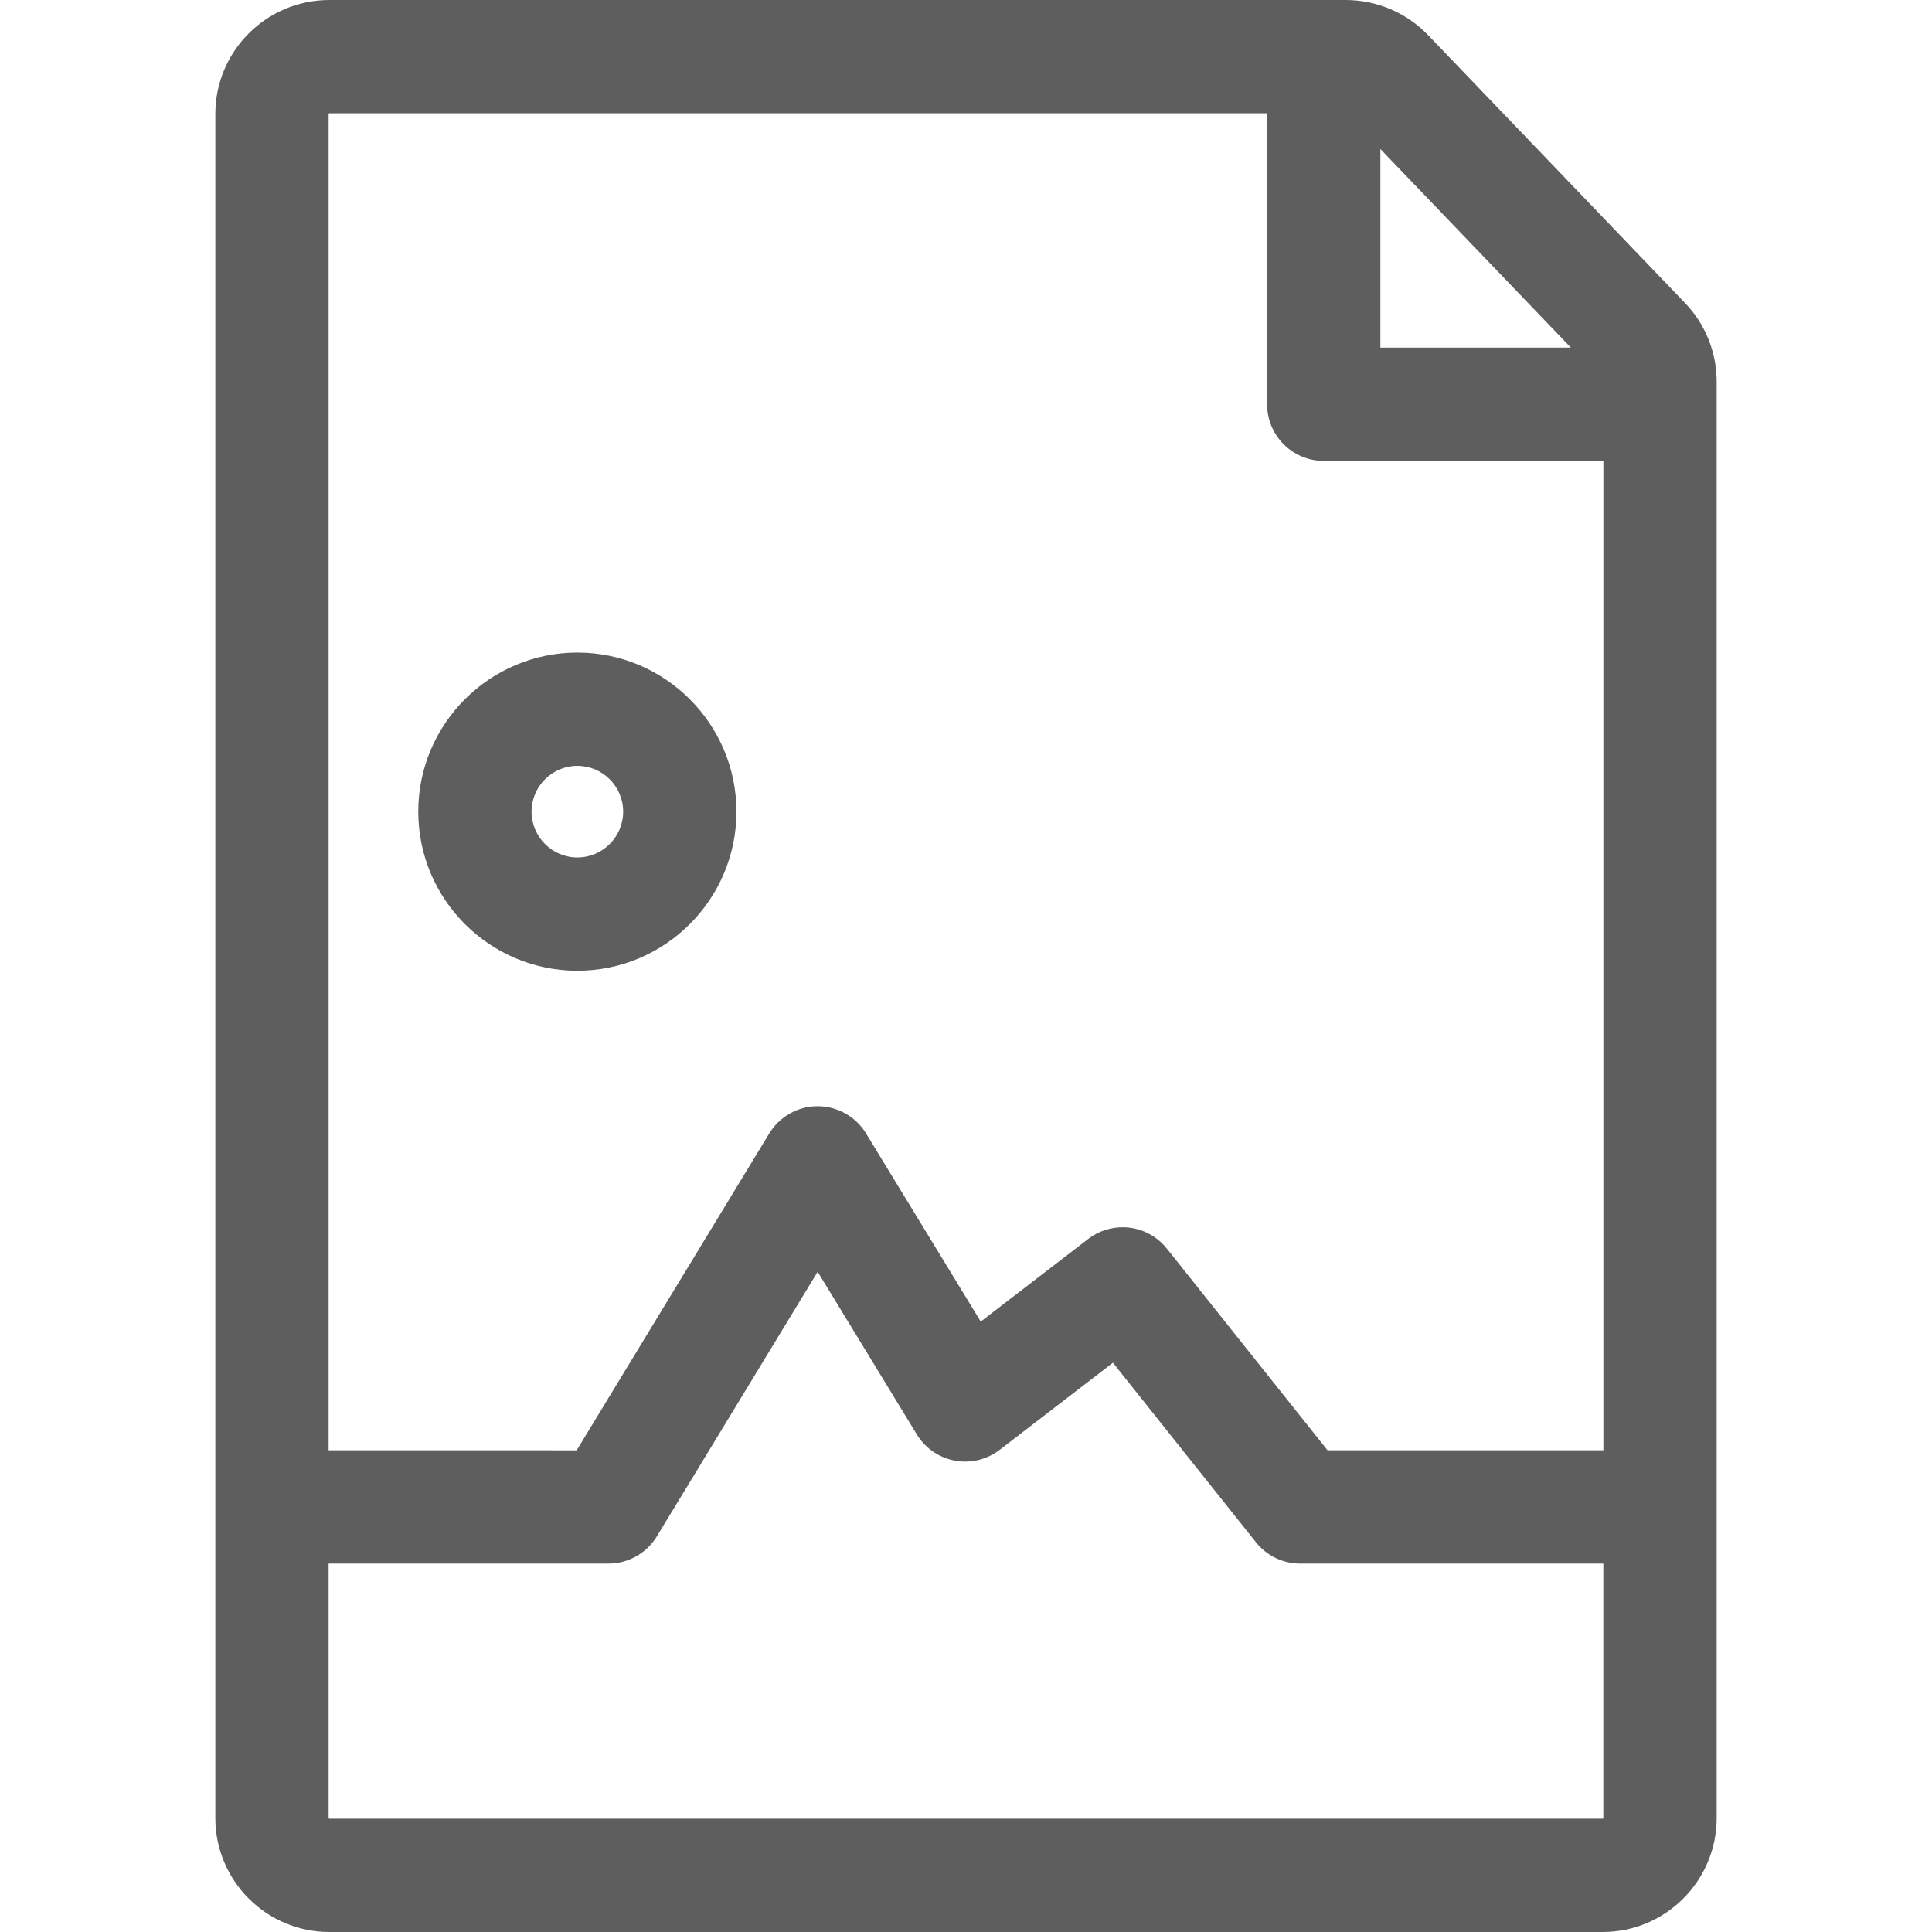 <?xml version="1.0" encoding="iso-8859-1"?>
<!-- Generator: Adobe Illustrator 19.0.0, SVG Export Plug-In . SVG Version: 6.00 Build 0)  -->
<svg xmlns="http://www.w3.org/2000/svg" xmlns:xlink="http://www.w3.org/1999/xlink" version="1.1" id="Capa_1" x="0px" y="0px" viewBox="0 0 512.001 512.001" style="enable-background:new 0 0 512.001 512.001;" xml:space="preserve" width="512px" height="512px">
<g>
	<g>
		<path d="M446.529,80.27L378.451,9.294C372.784,3.387,364.84,0,356.656,0H87.268C70.615,0,57.065,13.548,57.065,30.202v451.596    c0,16.654,13.549,30.203,30.203,30.203h337.465c16.654,0,30.203-13.549,30.203-30.203V101.177    C454.935,93.348,451.951,85.923,446.529,80.27z M365.815,39.49l50.484,52.633h-50.484V39.49z M424.732,481.978H87.268    c-0.1,0-0.181-0.081-0.181-0.181v-67.431h73.909c0.078,0.001,0.156,0.002,0.234,0.002c0.411,0,0.822-0.017,1.23-0.051    c2.25-0.18,4.359-0.857,6.221-1.919c0.01-0.006,0.02-0.011,0.03-0.017c0.025-0.015,0.05-0.029,0.075-0.044    c1.711-0.992,3.246-2.335,4.486-3.999c0.004-0.005,0.008-0.011,0.012-0.016c0.032-0.043,0.064-0.086,0.096-0.13    c0.291-0.399,0.563-0.814,0.815-1.241l42.494-69.913l26.181,42.944c0.156,0.262,0.32,0.521,0.494,0.777    c0.009,0.014,0.019,0.027,0.028,0.041c0.026,0.038,0.052,0.075,0.078,0.113c0.904,1.297,1.98,2.412,3.18,3.33    c0.022,0.017,0.044,0.034,0.067,0.051c0.024,0.018,0.047,0.036,0.071,0.053c0.043,0.032,0.086,0.064,0.13,0.096    c0.011,0.008,0.023,0.017,0.035,0.025c1.941,1.412,4.168,2.315,6.477,2.681l0.013,0.002c0.069,0.011,0.138,0.021,0.207,0.031    c0.009,0.001,0.018,0.003,0.027,0.004c0.068,0.01,0.136,0.019,0.204,0.027c0.063,0.008,0.126,0.016,0.188,0.023    c0.014,0.001,0.027,0.003,0.041,0.005c0.558,0.063,1.121,0.095,1.685,0.095c1.091,0,2.188-0.119,3.27-0.362    c0.013-0.003,0.025-0.006,0.037-0.009c0.077-0.017,0.154-0.035,0.231-0.054c0.034-0.008,0.068-0.017,0.102-0.025    c0.052-0.013,0.103-0.026,0.155-0.04c0.049-0.013,0.097-0.026,0.146-0.039c0.032-0.009,0.064-0.018,0.096-0.027    c0.063-0.018,0.125-0.035,0.188-0.054c0.003-0.001,0.007-0.002,0.01-0.003c1.375-0.405,2.71-1.016,3.961-1.834    c0.04-0.026,0.079-0.052,0.119-0.078c0.025-0.016,0.049-0.033,0.074-0.05c0.308-0.208,0.606-0.425,0.894-0.651l29.865-22.968    l37.798,47.444c0.209,0.267,0.427,0.528,0.654,0.781c0.013,0.015,0.027,0.03,0.04,0.045c0.022,0.025,0.045,0.049,0.067,0.074    c1.32,1.447,2.869,2.58,4.547,3.389c0.021,0.01,0.041,0.02,0.062,0.03c0.028,0.013,0.057,0.027,0.085,0.04    c1.636,0.77,3.435,1.253,5.329,1.384c0.018,0.001,0.035,0.003,0.052,0.004c0.033,0.002,0.066,0.004,0.1,0.006    c0.043,0.003,0.086,0.005,0.129,0.007c0.26,0.013,0.521,0.021,0.782,0.021c0.032,0,0.064-0.001,0.096-0.001h80.225v67.431h0.003    C424.913,481.897,424.832,481.978,424.732,481.978z M424.914,384.344h-0.001h-73.099l-42.509-53.356    c-1.103-1.407-2.408-2.565-3.842-3.464c-0.005-0.003-0.011-0.007-0.016-0.01c-0.043-0.027-0.087-0.054-0.13-0.08    c-0.014-0.008-0.027-0.017-0.041-0.025c-0.037-0.023-0.075-0.045-0.112-0.067c-0.017-0.01-0.034-0.02-0.052-0.031    c-0.034-0.02-0.069-0.04-0.104-0.06c-0.019-0.011-0.039-0.022-0.058-0.034c-0.032-0.018-0.064-0.037-0.097-0.055    c-0.023-0.013-0.046-0.026-0.069-0.039c-0.029-0.016-0.058-0.032-0.087-0.048c-0.025-0.014-0.051-0.027-0.076-0.041    c-0.027-0.015-0.055-0.03-0.083-0.044c-0.029-0.015-0.057-0.03-0.086-0.045c-0.023-0.012-0.045-0.024-0.068-0.036    c-0.034-0.018-0.069-0.036-0.104-0.053l-0.053-0.027c-0.038-0.019-0.077-0.038-0.115-0.057c-0.015-0.007-0.03-0.015-0.044-0.022    c-0.042-0.02-0.083-0.04-0.125-0.06c-0.012-0.006-0.024-0.011-0.036-0.017c-0.042-0.02-0.084-0.039-0.126-0.059    c-0.013-0.006-0.026-0.012-0.039-0.018c-0.043-0.02-0.087-0.039-0.13-0.059c-0.011-0.005-0.022-0.01-0.033-0.015    c-0.043-0.019-0.087-0.038-0.13-0.057c-0.012-0.005-0.025-0.011-0.037-0.016c-0.044-0.019-0.089-0.038-0.133-0.056    c-0.01-0.004-0.021-0.009-0.032-0.013c-0.046-0.019-0.092-0.038-0.138-0.056c-0.009-0.004-0.018-0.007-0.027-0.011    c-0.051-0.02-0.101-0.04-0.152-0.06c-0.003-0.001-0.007-0.003-0.01-0.004c-0.051-0.02-0.102-0.039-0.153-0.058    c-0.007-0.003-0.013-0.005-0.02-0.008c-0.048-0.018-0.096-0.036-0.144-0.053l-0.029-0.011c-0.049-0.018-0.099-0.035-0.148-0.052    c-0.006-0.002-0.011-0.004-0.017-0.006c-0.051-0.018-0.103-0.035-0.154-0.052l-0.018-0.006c-0.052-0.017-0.104-0.034-0.155-0.051    c-0.005-0.002-0.01-0.003-0.016-0.005c-0.052-0.017-0.105-0.033-0.157-0.049c-0.005-0.002-0.01-0.003-0.014-0.005    c-0.053-0.016-0.106-0.032-0.159-0.048c-0.004-0.001-0.008-0.002-0.013-0.004c-0.052-0.015-0.104-0.03-0.156-0.045l-0.021-0.006    c-0.048-0.013-0.096-0.026-0.144-0.039c-0.012-0.003-0.025-0.007-0.037-0.01c-0.044-0.012-0.089-0.023-0.133-0.035    c-0.015-0.004-0.029-0.008-0.044-0.011c-0.044-0.011-0.089-0.022-0.133-0.033c-0.013-0.003-0.026-0.007-0.04-0.01    c-0.043-0.01-0.087-0.021-0.13-0.031c-0.016-0.004-0.033-0.008-0.049-0.011c-0.044-0.01-0.088-0.02-0.132-0.029    c-0.013-0.003-0.026-0.006-0.039-0.009c-0.045-0.01-0.091-0.019-0.136-0.029l-0.042-0.009c-0.041-0.008-0.082-0.016-0.122-0.024    c-0.022-0.004-0.043-0.008-0.065-0.012c-0.035-0.007-0.07-0.013-0.105-0.02c-0.025-0.005-0.05-0.009-0.075-0.013    c-0.034-0.006-0.068-0.012-0.101-0.018c-0.026-0.004-0.052-0.009-0.078-0.013c-0.032-0.005-0.063-0.01-0.095-0.015    c-0.028-0.005-0.057-0.009-0.085-0.013c-0.03-0.005-0.059-0.009-0.089-0.013c-0.032-0.005-0.065-0.009-0.098-0.014    c-0.024-0.003-0.047-0.006-0.071-0.01c-0.036-0.005-0.073-0.01-0.109-0.014c-0.023-0.003-0.046-0.006-0.069-0.009    c-0.037-0.004-0.074-0.009-0.111-0.013c-0.02-0.002-0.041-0.005-0.061-0.007c-0.041-0.005-0.083-0.009-0.124-0.013    c-0.017-0.002-0.033-0.003-0.05-0.005c-0.043-0.004-0.087-0.008-0.13-0.012c-0.016-0.001-0.033-0.003-0.049-0.004    c-0.045-0.004-0.089-0.008-0.134-0.011c-0.013-0.001-0.026-0.002-0.039-0.003c-0.049-0.004-0.098-0.007-0.147-0.01    c-0.009,0-0.018-0.001-0.027-0.002c-0.051-0.003-0.101-0.006-0.152-0.009c-0.009,0-0.019-0.001-0.028-0.001    c-0.052-0.003-0.104-0.005-0.155-0.007c-0.006,0-0.012,0-0.017-0.001c-0.116-0.005-0.233-0.008-0.349-0.01h-0.003    c-3.278-0.057-6.599,0.955-9.401,3.109l-28.449,21.879l-30.255-49.627c-0.672-1.154-1.504-2.227-2.486-3.182    c-1.241-1.211-2.664-2.178-4.197-2.883c-0.005-0.002-0.01-0.005-0.015-0.007c-0.011-0.005-0.023-0.01-0.034-0.016    c-1.954-0.895-4.024-1.336-6.077-1.356c-0.033,0-0.066,0-0.099-0.001c-0.016,0-0.031,0-0.047,0    c-2.116-0.003-4.253,0.44-6.268,1.367c-0.009,0.004-0.019,0.009-0.028,0.013c-0.007,0.003-0.014,0.007-0.021,0.01    c-1.533,0.709-2.957,1.678-4.197,2.894c-0.014,0.014-0.029,0.028-0.043,0.042c-0.024,0.023-0.047,0.046-0.07,0.07    c-0.929,0.928-1.719,1.961-2.362,3.069l-50.888,83.724H87.087V30.202c0-0.099,0.081-0.18,0.181-0.18h248.526v76.674    c0,0.073,0.001,0.146,0.002,0.219c-0.001,0.073-0.002,0.146-0.002,0.219c0,8.29,6.721,15.011,15.011,15.011h74.11V384.344z" fill="#5e5e5e"/>
	</g>
</g>
<g>
	<g>
		<path d="M153.005,172.94c-23.246,0-42.16,18.913-42.16,42.16s18.913,42.16,42.16,42.16c23.247,0,42.16-18.913,42.16-42.16    S176.251,172.94,153.005,172.94z M153.005,227.237c-6.693,0-12.138-5.445-12.138-12.138s5.445-12.138,12.138-12.138    c6.693,0,12.138,5.445,12.138,12.138S159.697,227.237,153.005,227.237z" fill="#5e5e5e"/>
	</g>
</g>
<g>
</g>
<g>
</g>
<g>
</g>
<g>
</g>
<g>
</g>
<g>
</g>
<g>
</g>
<g>
</g>
<g>
</g>
<g>
</g>
<g>
</g>
<g>
</g>
<g>
</g>
<g>
</g>
<g>
</g>
</svg>
